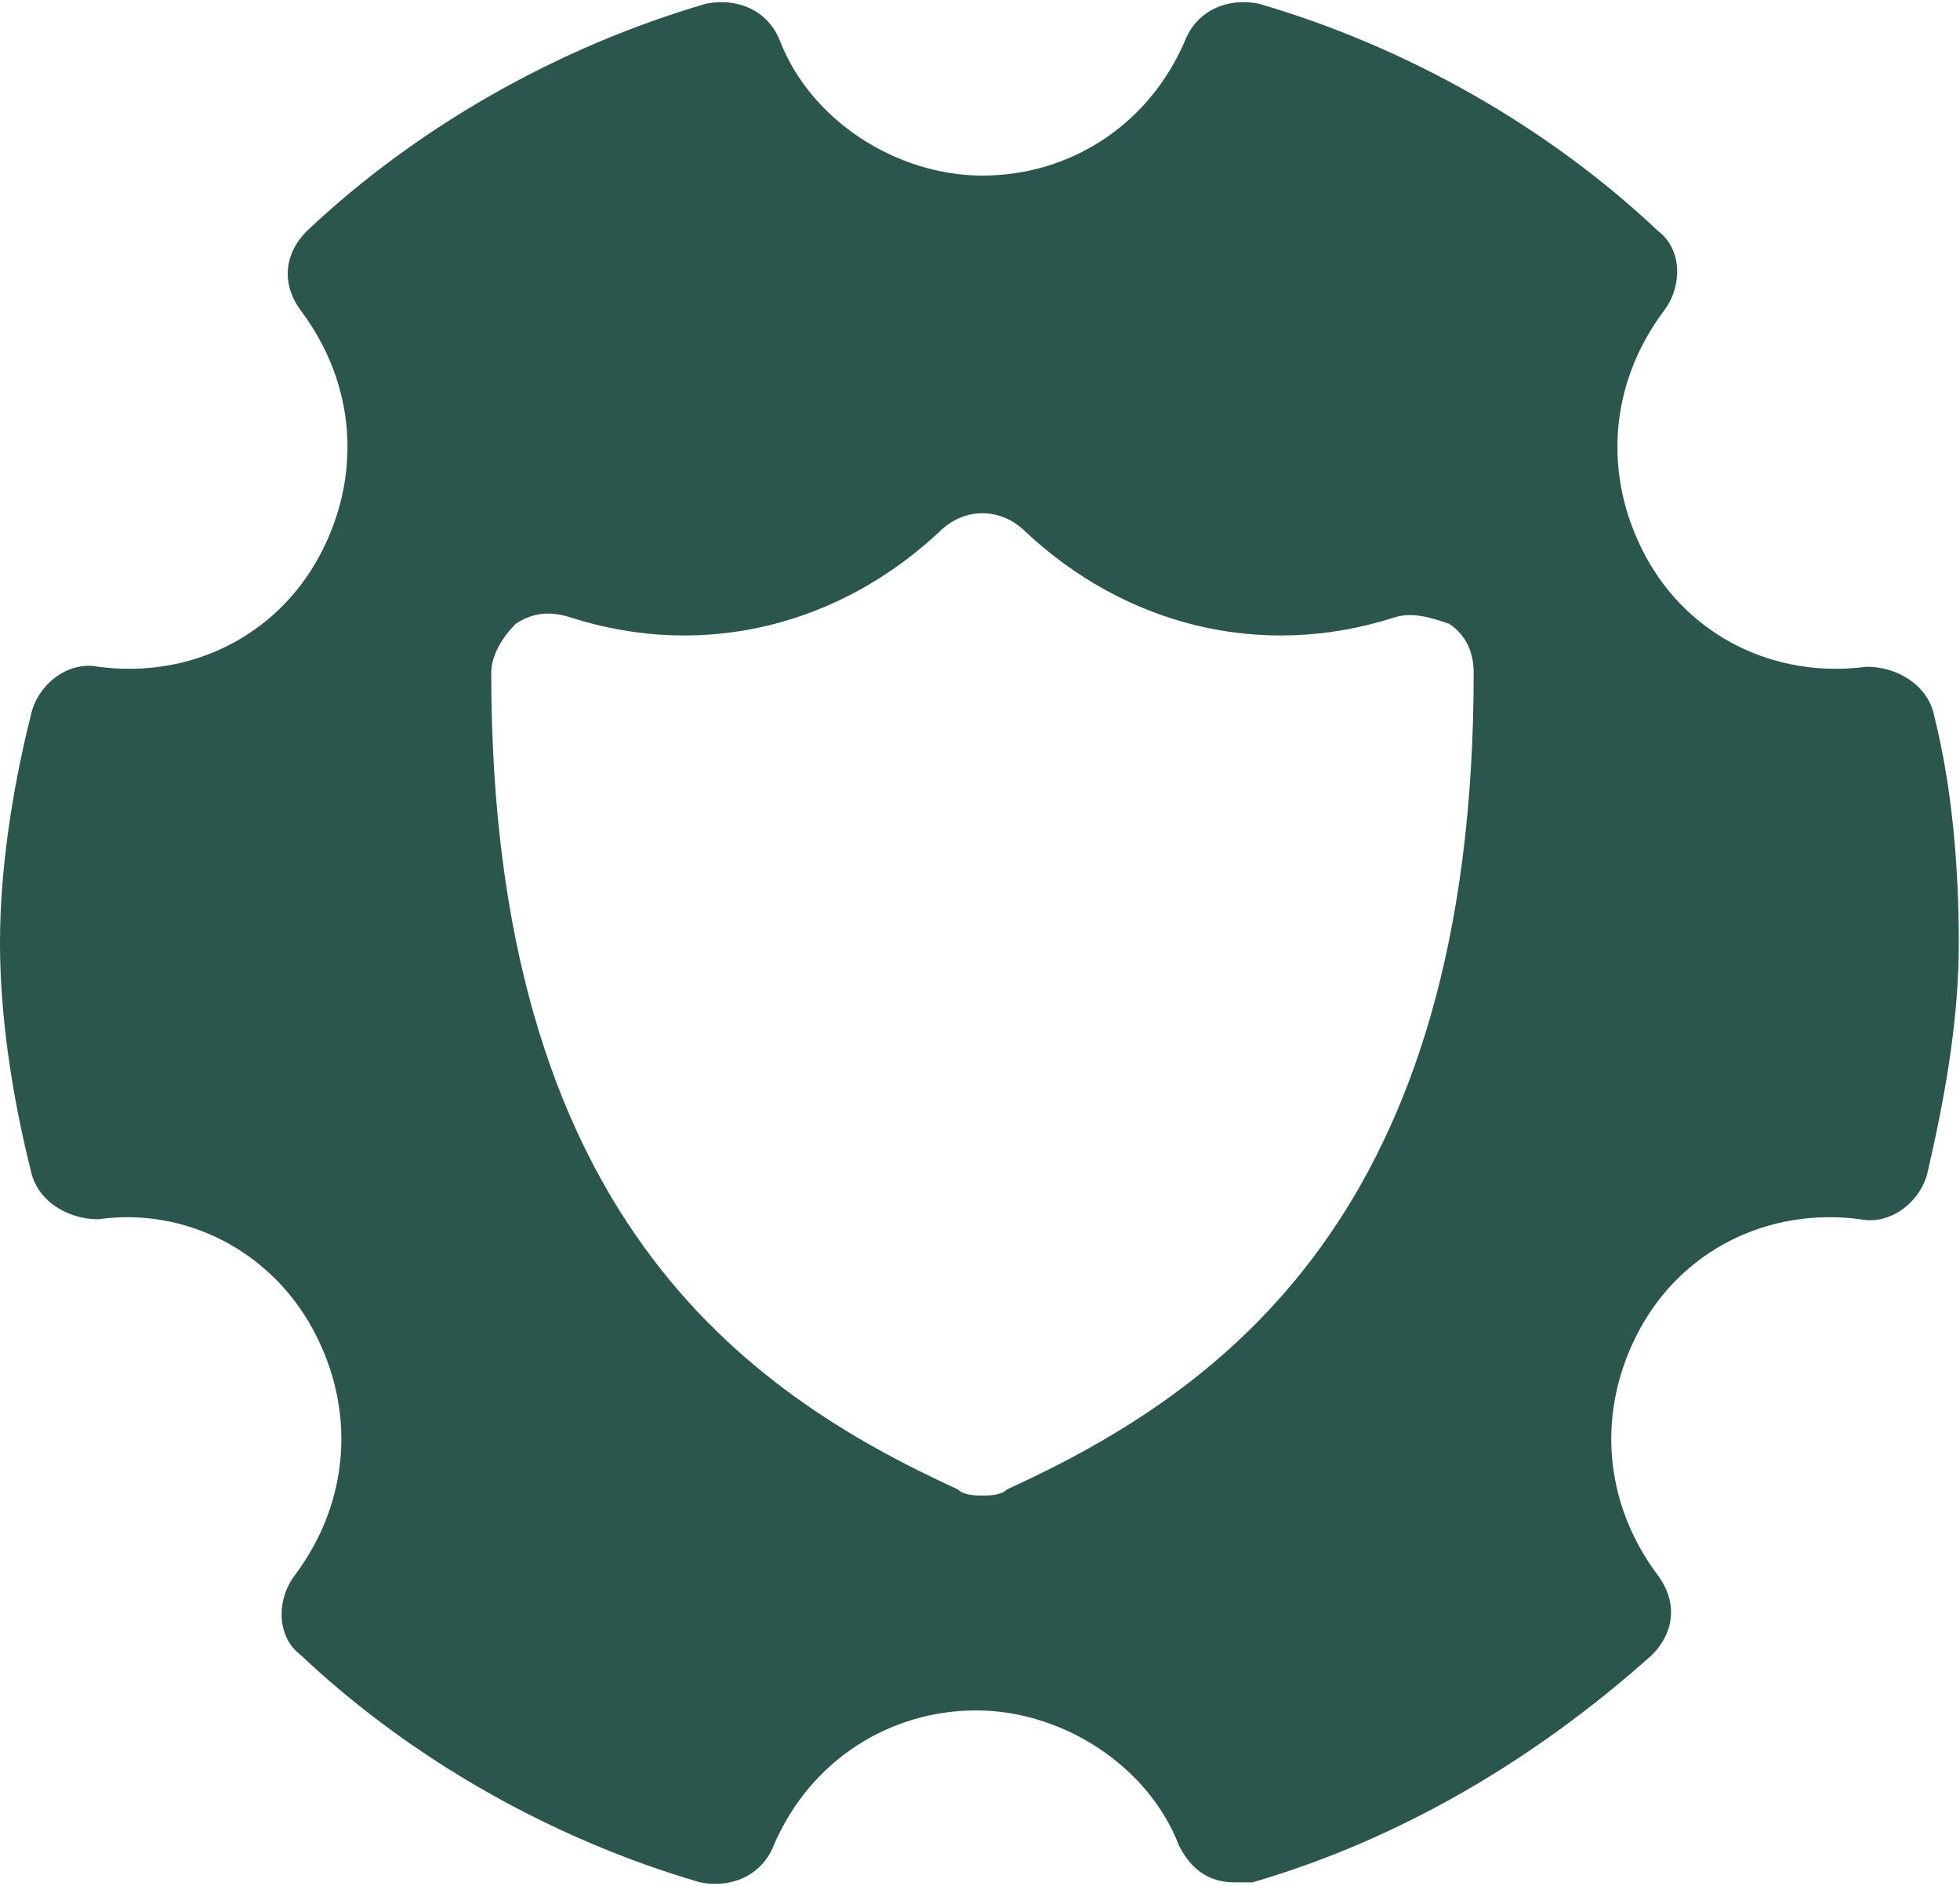 <svg width="798" height="768" viewBox="0 0 798 768" fill="none" xmlns="http://www.w3.org/2000/svg">
<path d="M787.5 291.5C785 279 772.5 271.5 760 271.5C722.5 276.5 687.5 259 670 226.5C652.5 194 655 156.5 677.5 126.5C685 116.5 685 101.5 675 94C630 51.5 572.5 19 512.5 1.5C500 -1 487.5 4 482.5 16.5C467.5 51.5 435 71.5 400 71.5C365 71.5 330 49 317.5 16.5C312.5 4 300 -1 287.5 1.5C227.5 19 170 51.5 125 94C115 104 115 116.5 122.5 126.5C145 156.5 147.5 194 130 226.5C112.5 259 77.5 276.5 40 271.5C27.5 269 15 279 12.5 291.5C5 321.5 0 354 0 384C0 414 5 446.5 12.5 476.5C15 489 27.5 496.5 40 496.5C75 491.5 110 509 127.5 541.5C145 574 142.5 611.5 120 641.5C112.5 651.5 112.5 666.5 122.5 674C167.5 716.5 225 749 285 766.5C297.5 769 310 764 315 751.5C330 716.5 362.5 696.5 397.5 696.5C432.5 696.5 467.5 719 480 751.5C485 761.5 492.5 766.5 502.5 766.5C505 766.5 507.5 766.5 510 766.5C570 749 625 716.5 672.5 674C682.5 664 682.5 651.5 675 641.5C652.5 611.5 650 574 667.5 541.5C685 509 720 491.5 757.5 496.5C770 499 782.5 489 785 476.5C792.5 444 797.5 414 797.5 384C797.5 354 795 321.5 787.5 291.5ZM410 606.5C407.5 609 402.5 609 400 609C397.5 609 392.5 609 390 606.5C302.5 566.5 200 494 200 274C200 266.5 205 259 210 254C217.5 249 225 249 232.5 251.5C287.5 269 342.5 254 382.5 216.5C392.5 206.5 407.5 206.5 417.5 216.5C457.5 254 512.5 269 567.5 251.5C575 249 582.5 251.5 590 254C597.5 259 600 266.5 600 274C600 494 497.5 566.5 410 606.5Z" fill="#2A564E"/>
</svg>
